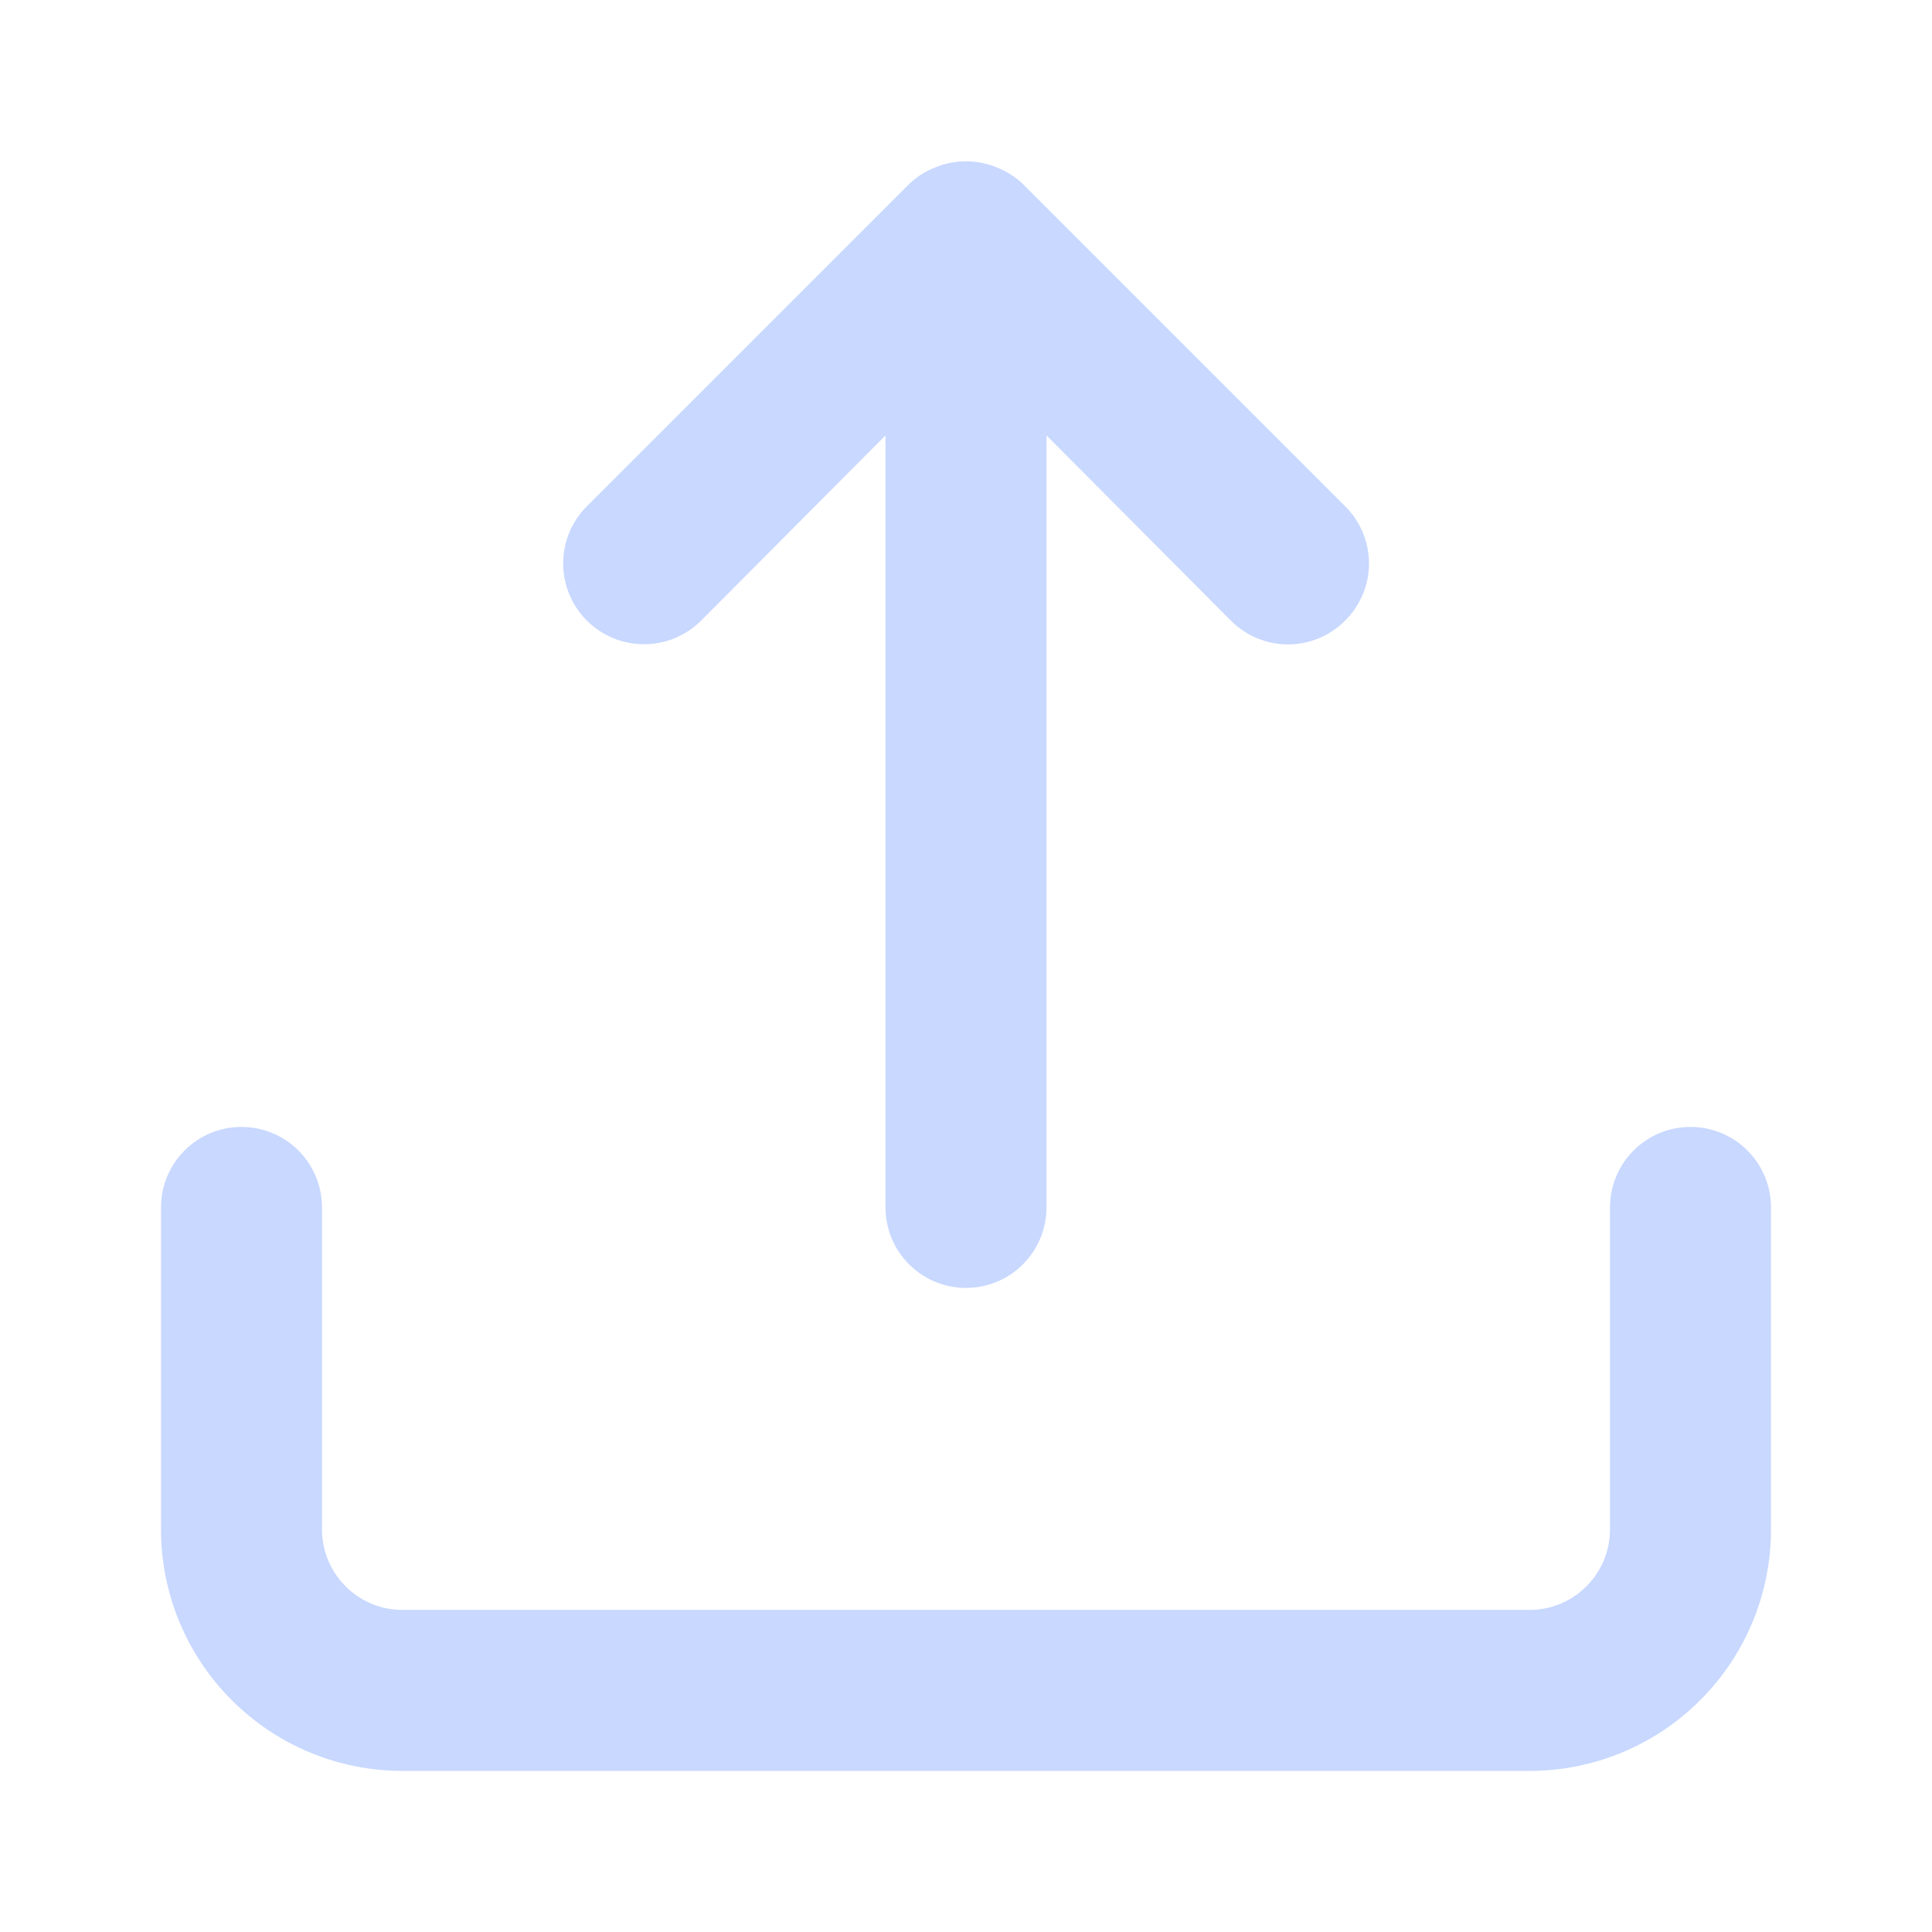 <svg width="24" height="24" viewBox="0 0 24 24" fill="none" xmlns="http://www.w3.org/2000/svg">
<path d="M8.71 7.709L11 5.409V14.999C11 15.264 11.105 15.518 11.293 15.706C11.48 15.894 11.735 15.999 12 15.999C12.265 15.999 12.52 15.894 12.707 15.706C12.895 15.518 13 15.264 13 14.999V5.409L15.29 7.709C15.383 7.803 15.494 7.877 15.615 7.928C15.737 7.979 15.868 8.005 16 8.005C16.132 8.005 16.263 7.979 16.385 7.928C16.506 7.877 16.617 7.803 16.71 7.709C16.804 7.616 16.878 7.505 16.929 7.383C16.98 7.262 17.006 7.131 17.006 6.999C17.006 6.867 16.98 6.736 16.929 6.614C16.878 6.492 16.804 6.382 16.71 6.289L12.71 2.289C12.615 2.198 12.503 2.127 12.38 2.079C12.136 1.979 11.864 1.979 11.62 2.079C11.497 2.127 11.385 2.198 11.29 2.289L7.29 6.289C7.197 6.382 7.123 6.493 7.072 6.615C7.022 6.736 6.996 6.867 6.996 6.999C6.996 7.131 7.022 7.261 7.072 7.383C7.123 7.505 7.197 7.616 7.29 7.709C7.383 7.802 7.494 7.876 7.616 7.927C7.738 7.977 7.868 8.003 8 8.003C8.132 8.003 8.262 7.977 8.384 7.927C8.506 7.876 8.617 7.802 8.71 7.709ZM21 13.999C20.735 13.999 20.48 14.104 20.293 14.292C20.105 14.479 20 14.734 20 14.999V18.999C20 19.264 19.895 19.518 19.707 19.706C19.52 19.894 19.265 19.999 19 19.999H5C4.735 19.999 4.48 19.894 4.293 19.706C4.105 19.518 4 19.264 4 18.999V14.999C4 14.734 3.895 14.479 3.707 14.292C3.52 14.104 3.265 13.999 3 13.999C2.735 13.999 2.48 14.104 2.293 14.292C2.105 14.479 2 14.734 2 14.999V18.999C2 19.795 2.316 20.558 2.879 21.12C3.441 21.683 4.204 21.999 5 21.999H19C19.796 21.999 20.559 21.683 21.121 21.12C21.684 20.558 22 19.795 22 18.999V14.999C22 14.734 21.895 14.479 21.707 14.292C21.52 14.104 21.265 13.999 21 13.999Z" fill="#C8D8FF"/>
</svg>
